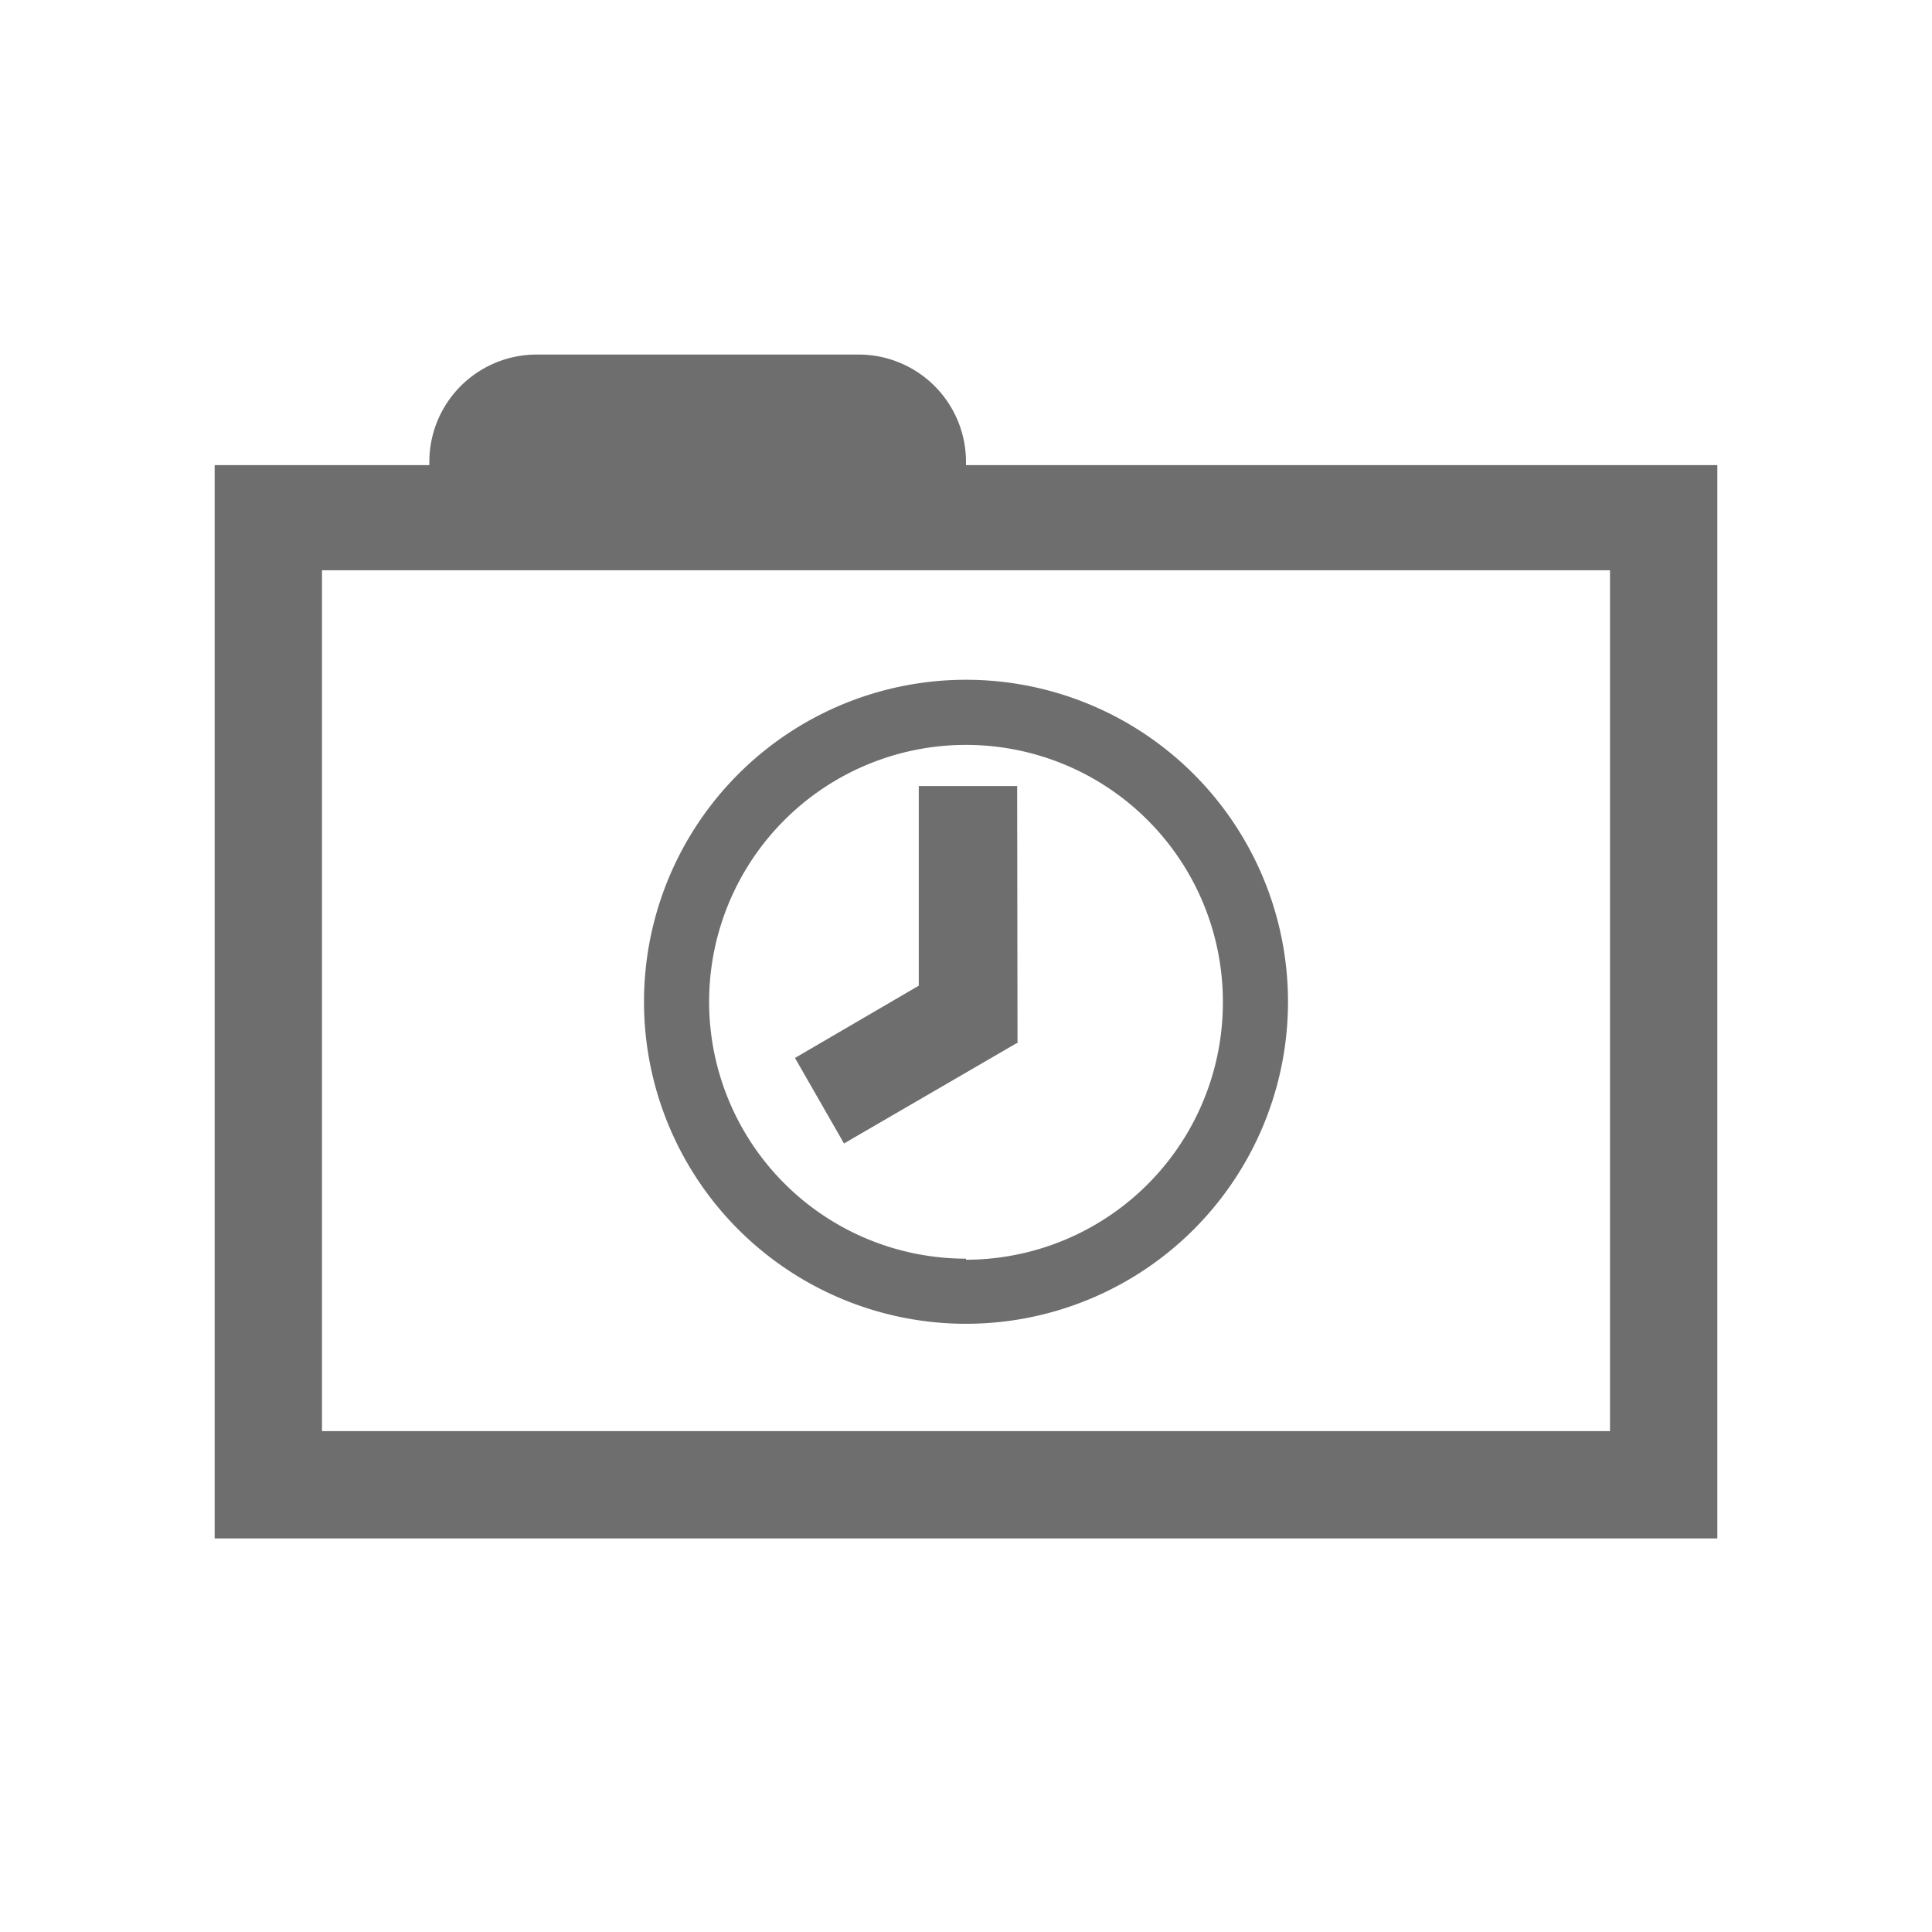 <svg xmlns="http://www.w3.org/2000/svg" viewBox="0 0 54 54"><defs><style>.cls-1{fill:#6e6e6e;}</style></defs><g id="folder"><g id="folder-date-empty"><g id="date-single"><path class="cls-1" d="M27,19a9,9,0,1,0,9,9A9,9,0,0,0,27,19Zm0,16.18A7.18,7.18,0,1,1,34.18,28,7.19,7.19,0,0,1,27,35.21Z"/><polygon class="cls-1" points="25.68 21.97 25.68 27.55 22.22 29.57 23.59 31.96 28.41 29.16 28.44 29.16 28.43 21.97 25.68 21.97"/></g><path class="cls-1" d="M27,13v-.09a3,3,0,0,0-3-3H15a3,3,0,0,0-3,3V13H6V43H48V13ZM45,40H9V15.94H45Z"/></g></g></svg>